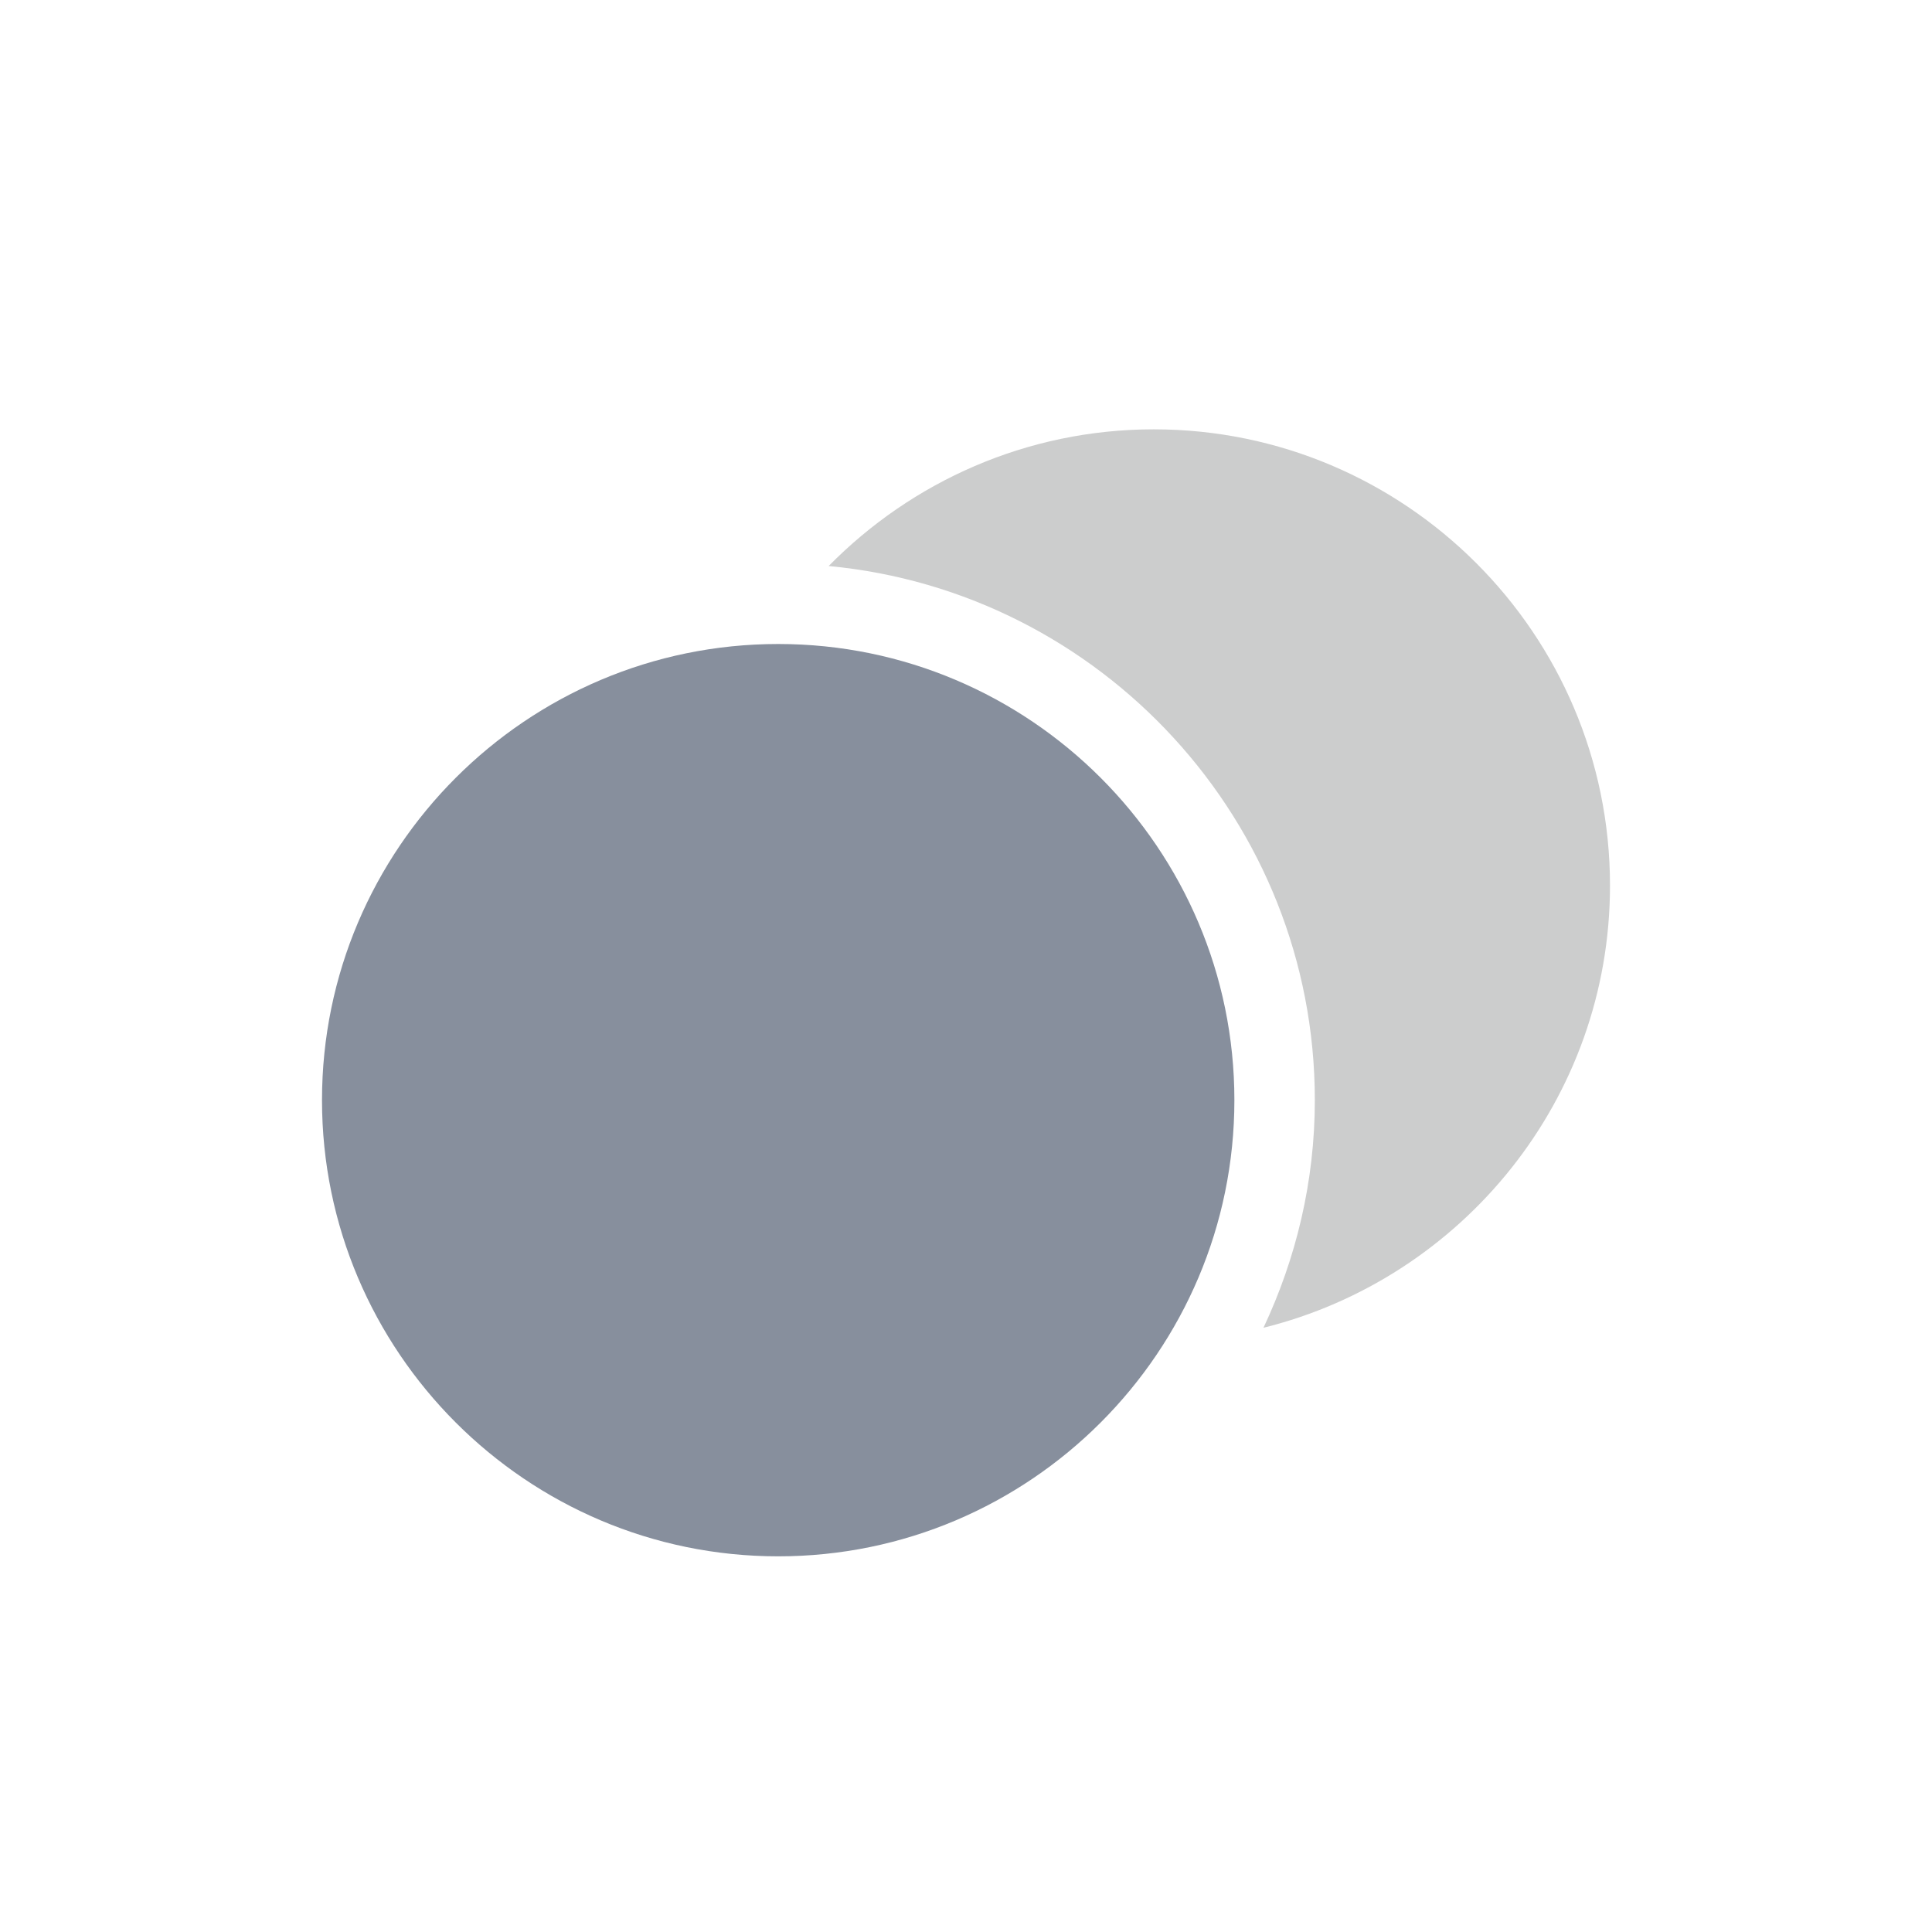 <?xml version="1.0" encoding="UTF-8"?>
<svg width="36px" height="36px" viewBox="0 0 36 36" version="1.1" xmlns="http://www.w3.org/2000/svg" xmlns:xlink="http://www.w3.org/1999/xlink">
    <title>trade_pair</title>
    <g id="Symbols" stroke="none" stroke-width="1" fill="none" fill-rule="evenodd">
        <g id="trade_pair" fill-rule="nonzero">
            <g id="3358798" transform="translate(6, 8)">
                <g id="solid">
                    <path d="M15.499,-2.66453526e-15 C13.13,-2.66453526e-15 10.985,0.978 9.441,2.547 C14.514,3.024 18.5,7.303 18.5,12.499 C18.5,14.018 18.15,15.451 17.543,16.741 C21.244,15.823 24,12.482 24,8.501 C24,3.813 20.187,-2.66453526e-15 15.499,-2.66453526e-15 Z" id="Path" fill="#CCCDCD"></path>
                    <path d="M8.501,4 C3.813,4 0,7.814 0,12.499 C0,17.186 3.813,21 8.501,21 C13.188,21 17.001,17.187 17.001,12.499 C17.001,7.812 13.187,4 8.501,4 Z" id="Shape" fill="#878F9D"></path>
                </g>
            </g>
        </g>
    </g>
</svg>